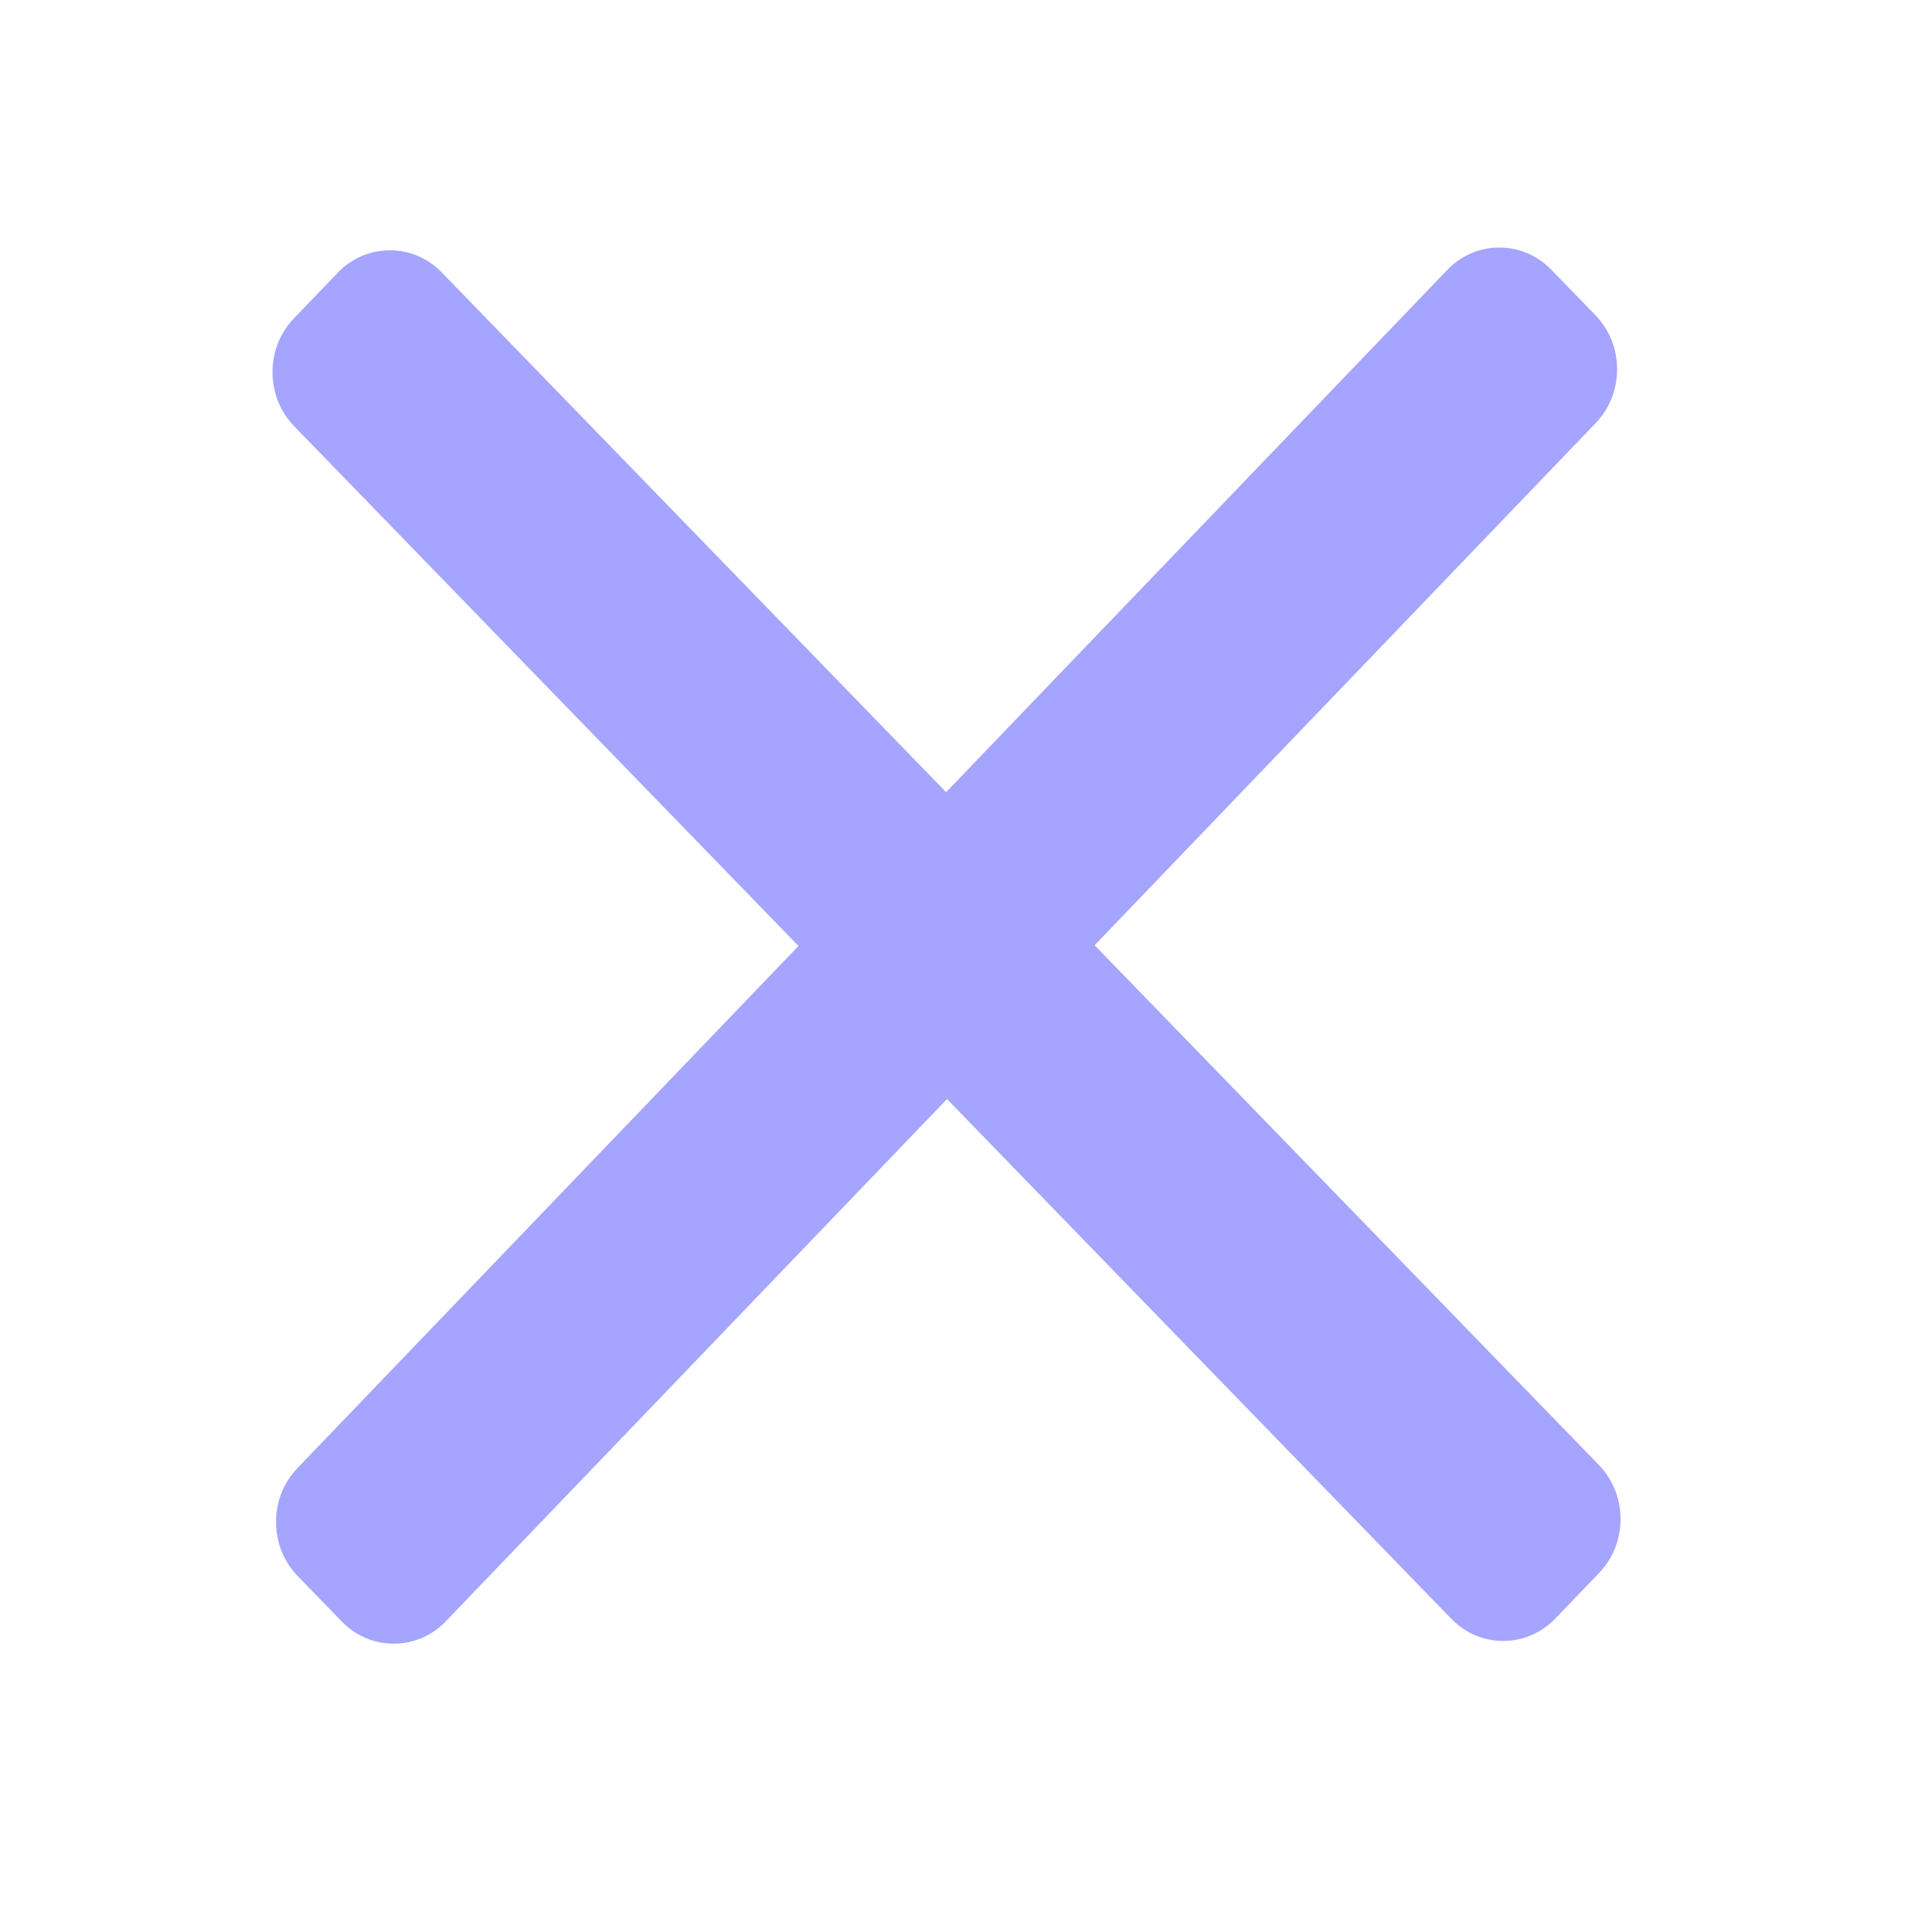 <?xml version="1.0" encoding="utf-8"?>
<svg viewBox="0 0 492 492" style="enable-background:new 0 0 492 492;" xmlns="http://www.w3.org/2000/svg">
  <g>
    <g>
      <path d="M 278.755 240.716 L 406.379 107.717 C 409.89 104.056 411.818 99.178 411.808 93.983 C 411.792 88.784 409.834 83.91 406.297 80.272 L 395.041 68.676 C 391.503 65.024 386.795 63.03 381.777 63.042 C 376.766 63.055 372.069 65.072 368.553 68.742 L 240.929 201.732 L 112.498 69.376 C 108.965 65.724 104.254 63.731 99.238 63.743 C 94.227 63.756 89.528 65.772 86.017 69.442 L 74.828 81.093 C 67.546 88.682 67.584 100.995 74.911 108.538 L 203.341 240.903 L 75.714 373.897 C 72.202 377.564 70.275 382.442 70.291 387.637 C 70.307 392.832 72.263 397.701 75.797 401.348 L 87.055 412.945 C 90.587 416.593 95.302 418.589 100.309 418.577 C 105.326 418.564 110.025 416.545 113.534 412.878 L 241.164 279.884 L 369.59 412.244 C 373.129 415.892 377.837 417.889 382.848 417.877 L 382.853 417.877 C 387.867 417.864 392.563 415.844 396.078 412.178 L 407.263 400.526 C 410.774 396.866 412.702 391.985 412.686 386.788 C 412.671 381.593 410.713 376.724 407.179 373.078 L 278.755 240.716 Z" style="fill: rgb(165, 165, 255);"/>
    </g>
  </g>
  <g/>
  <g/>
  <g/>
  <g/>
  <g/>
  <g/>
  <g/>
  <g/>
  <g/>
  <g/>
  <g/>
  <g/>
  <g/>
  <g/>
  <g/>
</svg>